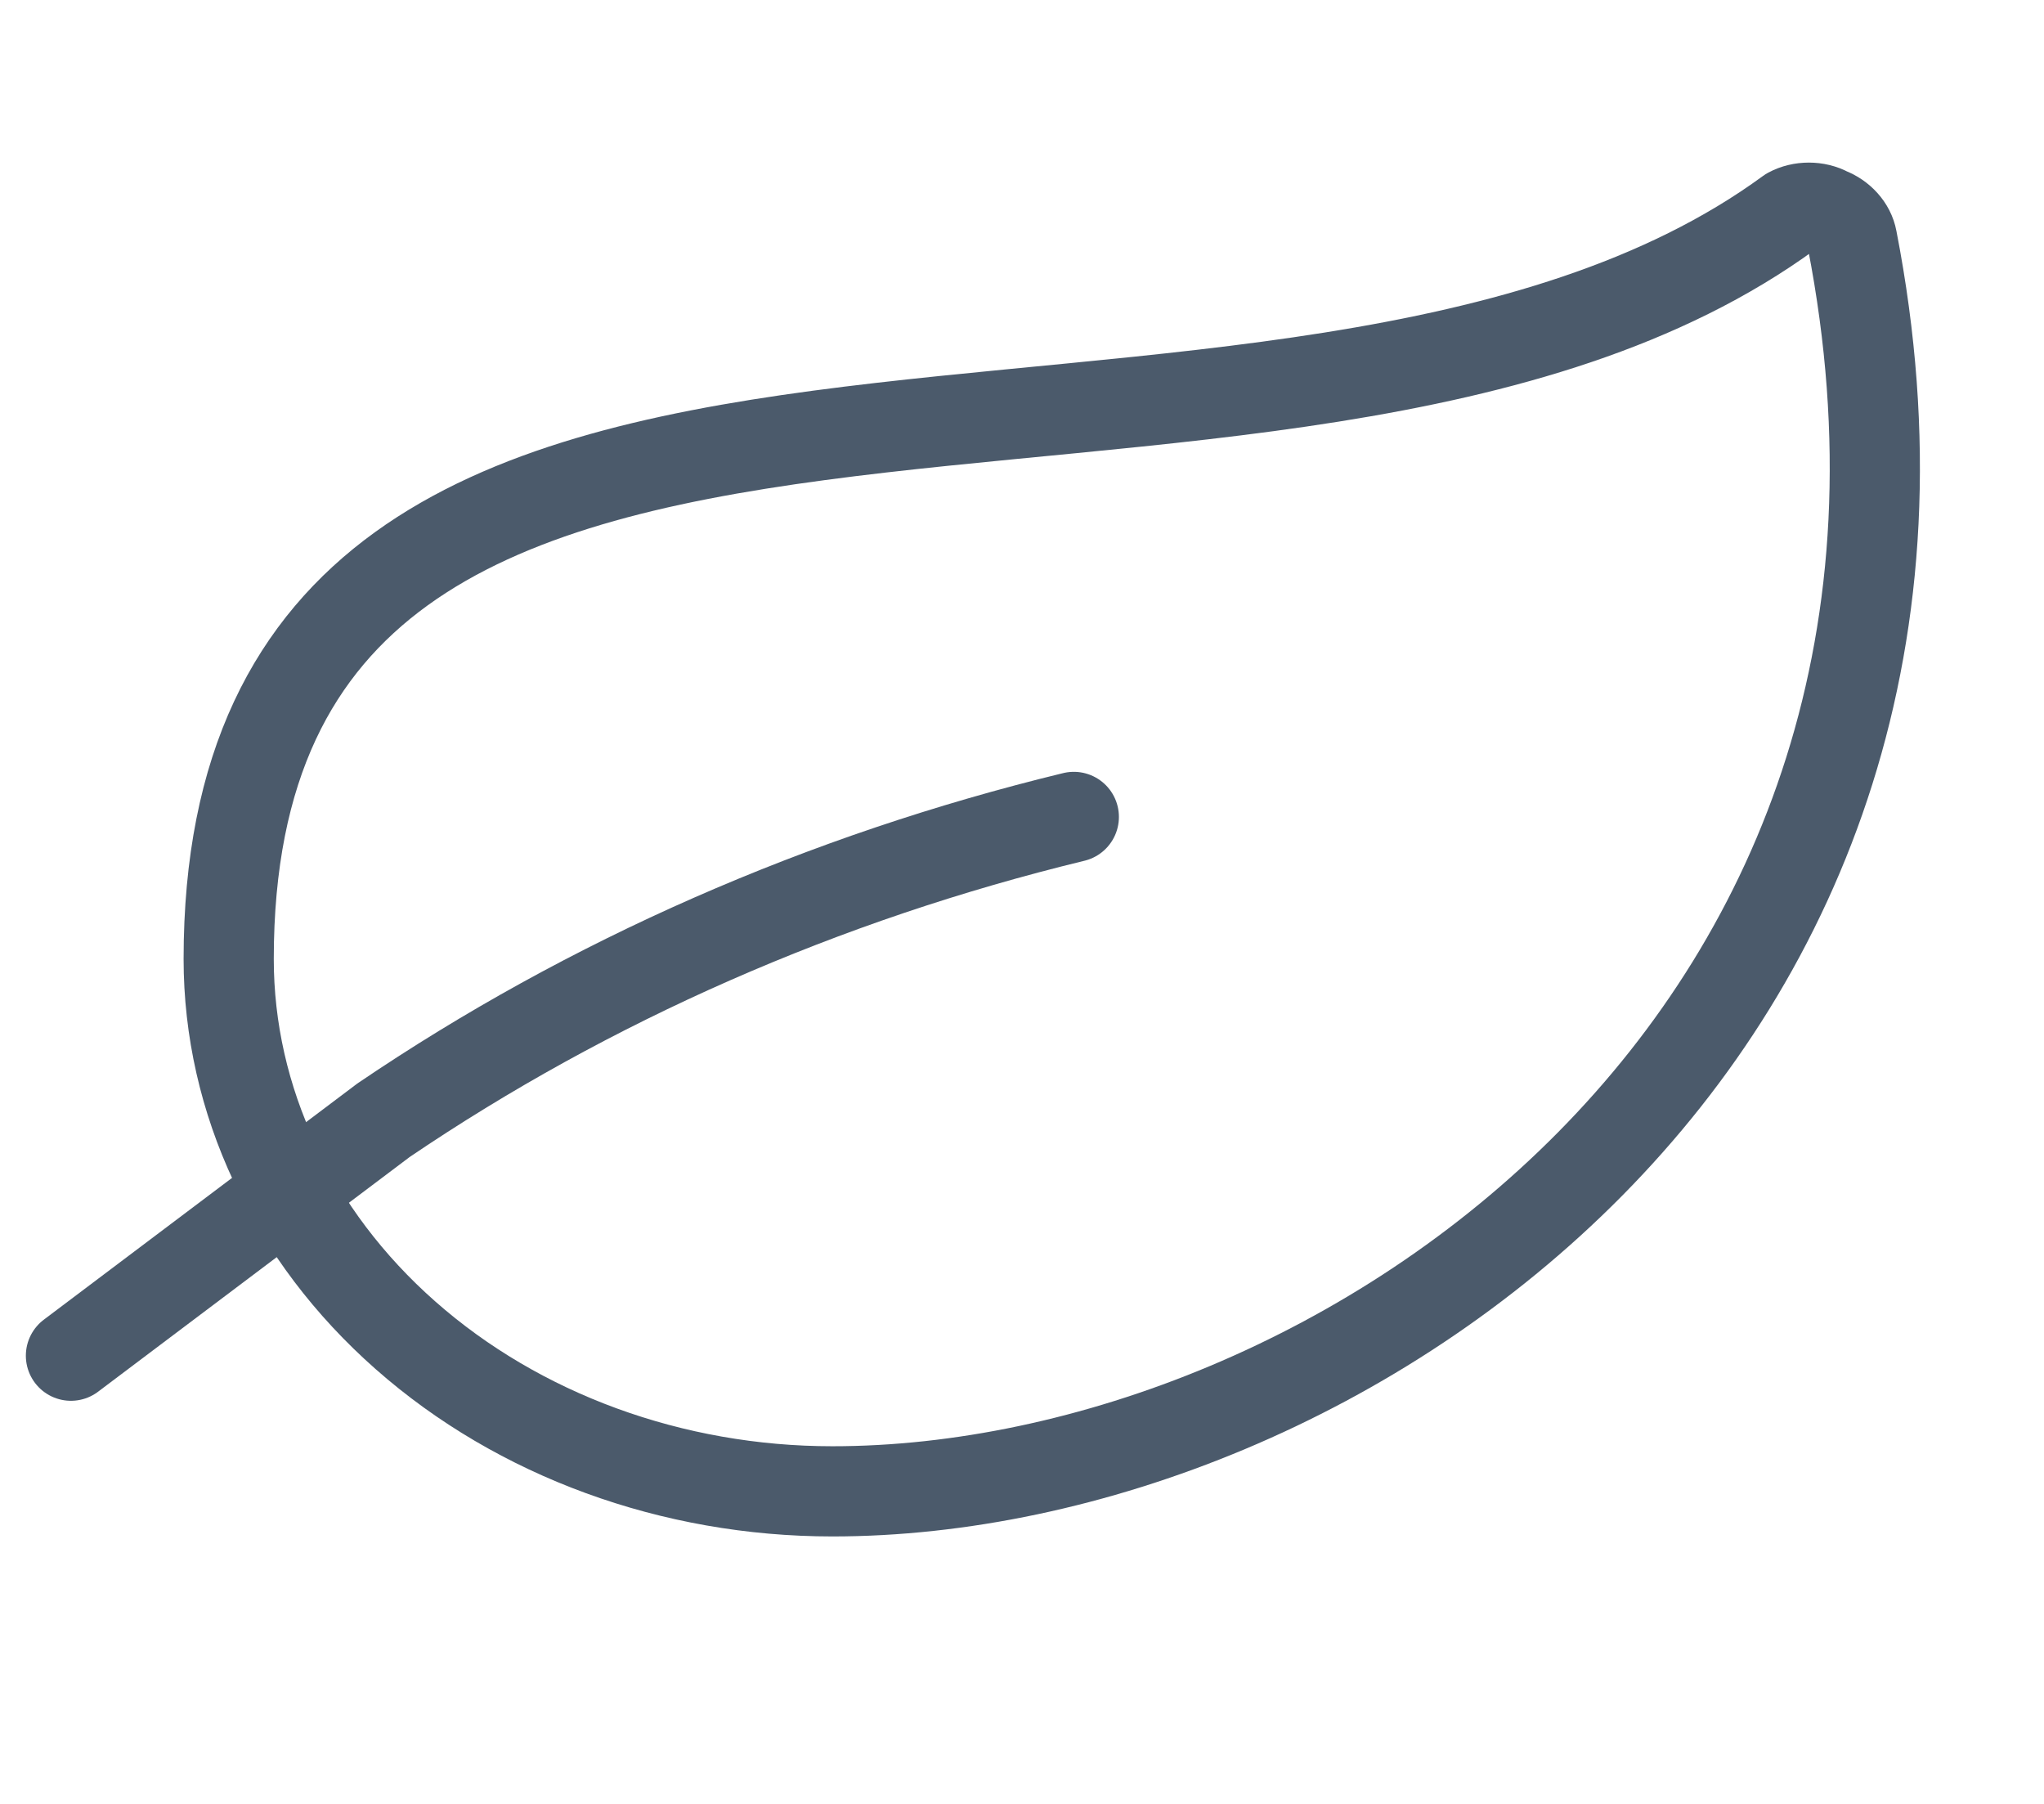 <svg xmlns="http://www.w3.org/2000/svg" width="17" height="15" viewBox="0 0 17 15" fill="none">
<g clip-path="url(#clip0_5440_129209)">
<path d="M6.923 12.401C5.591 12.401 4.314 11.934 3.373 11.104C2.431 10.274 1.902 9.148 1.902 7.974C1.902 1.555 10.664 4.853 14.884 1.766C14.932 1.74 14.988 1.727 15.044 1.727C15.101 1.727 15.156 1.74 15.204 1.766C15.256 1.786 15.301 1.817 15.336 1.856C15.371 1.895 15.395 1.941 15.404 1.99C16.691 8.609 11.137 12.401 6.923 12.401Z" stroke="#4B5A6B" stroke-width="0.75" stroke-linecap="round" stroke-linejoin="round"/>
<path d="M8.931 6.793C6.85 7.298 4.901 8.155 3.19 9.315L0.59 11.273" stroke="#4B5A6B" stroke-width="0.75" stroke-linecap="round" stroke-linejoin="round"/>
</g>
<defs>
<clipPath id="clip0_5440_129209">
<rect width="16.002" height="14.109" fill="white" transform="translate(0.09)"/>
</clipPath>
</defs>
</svg>